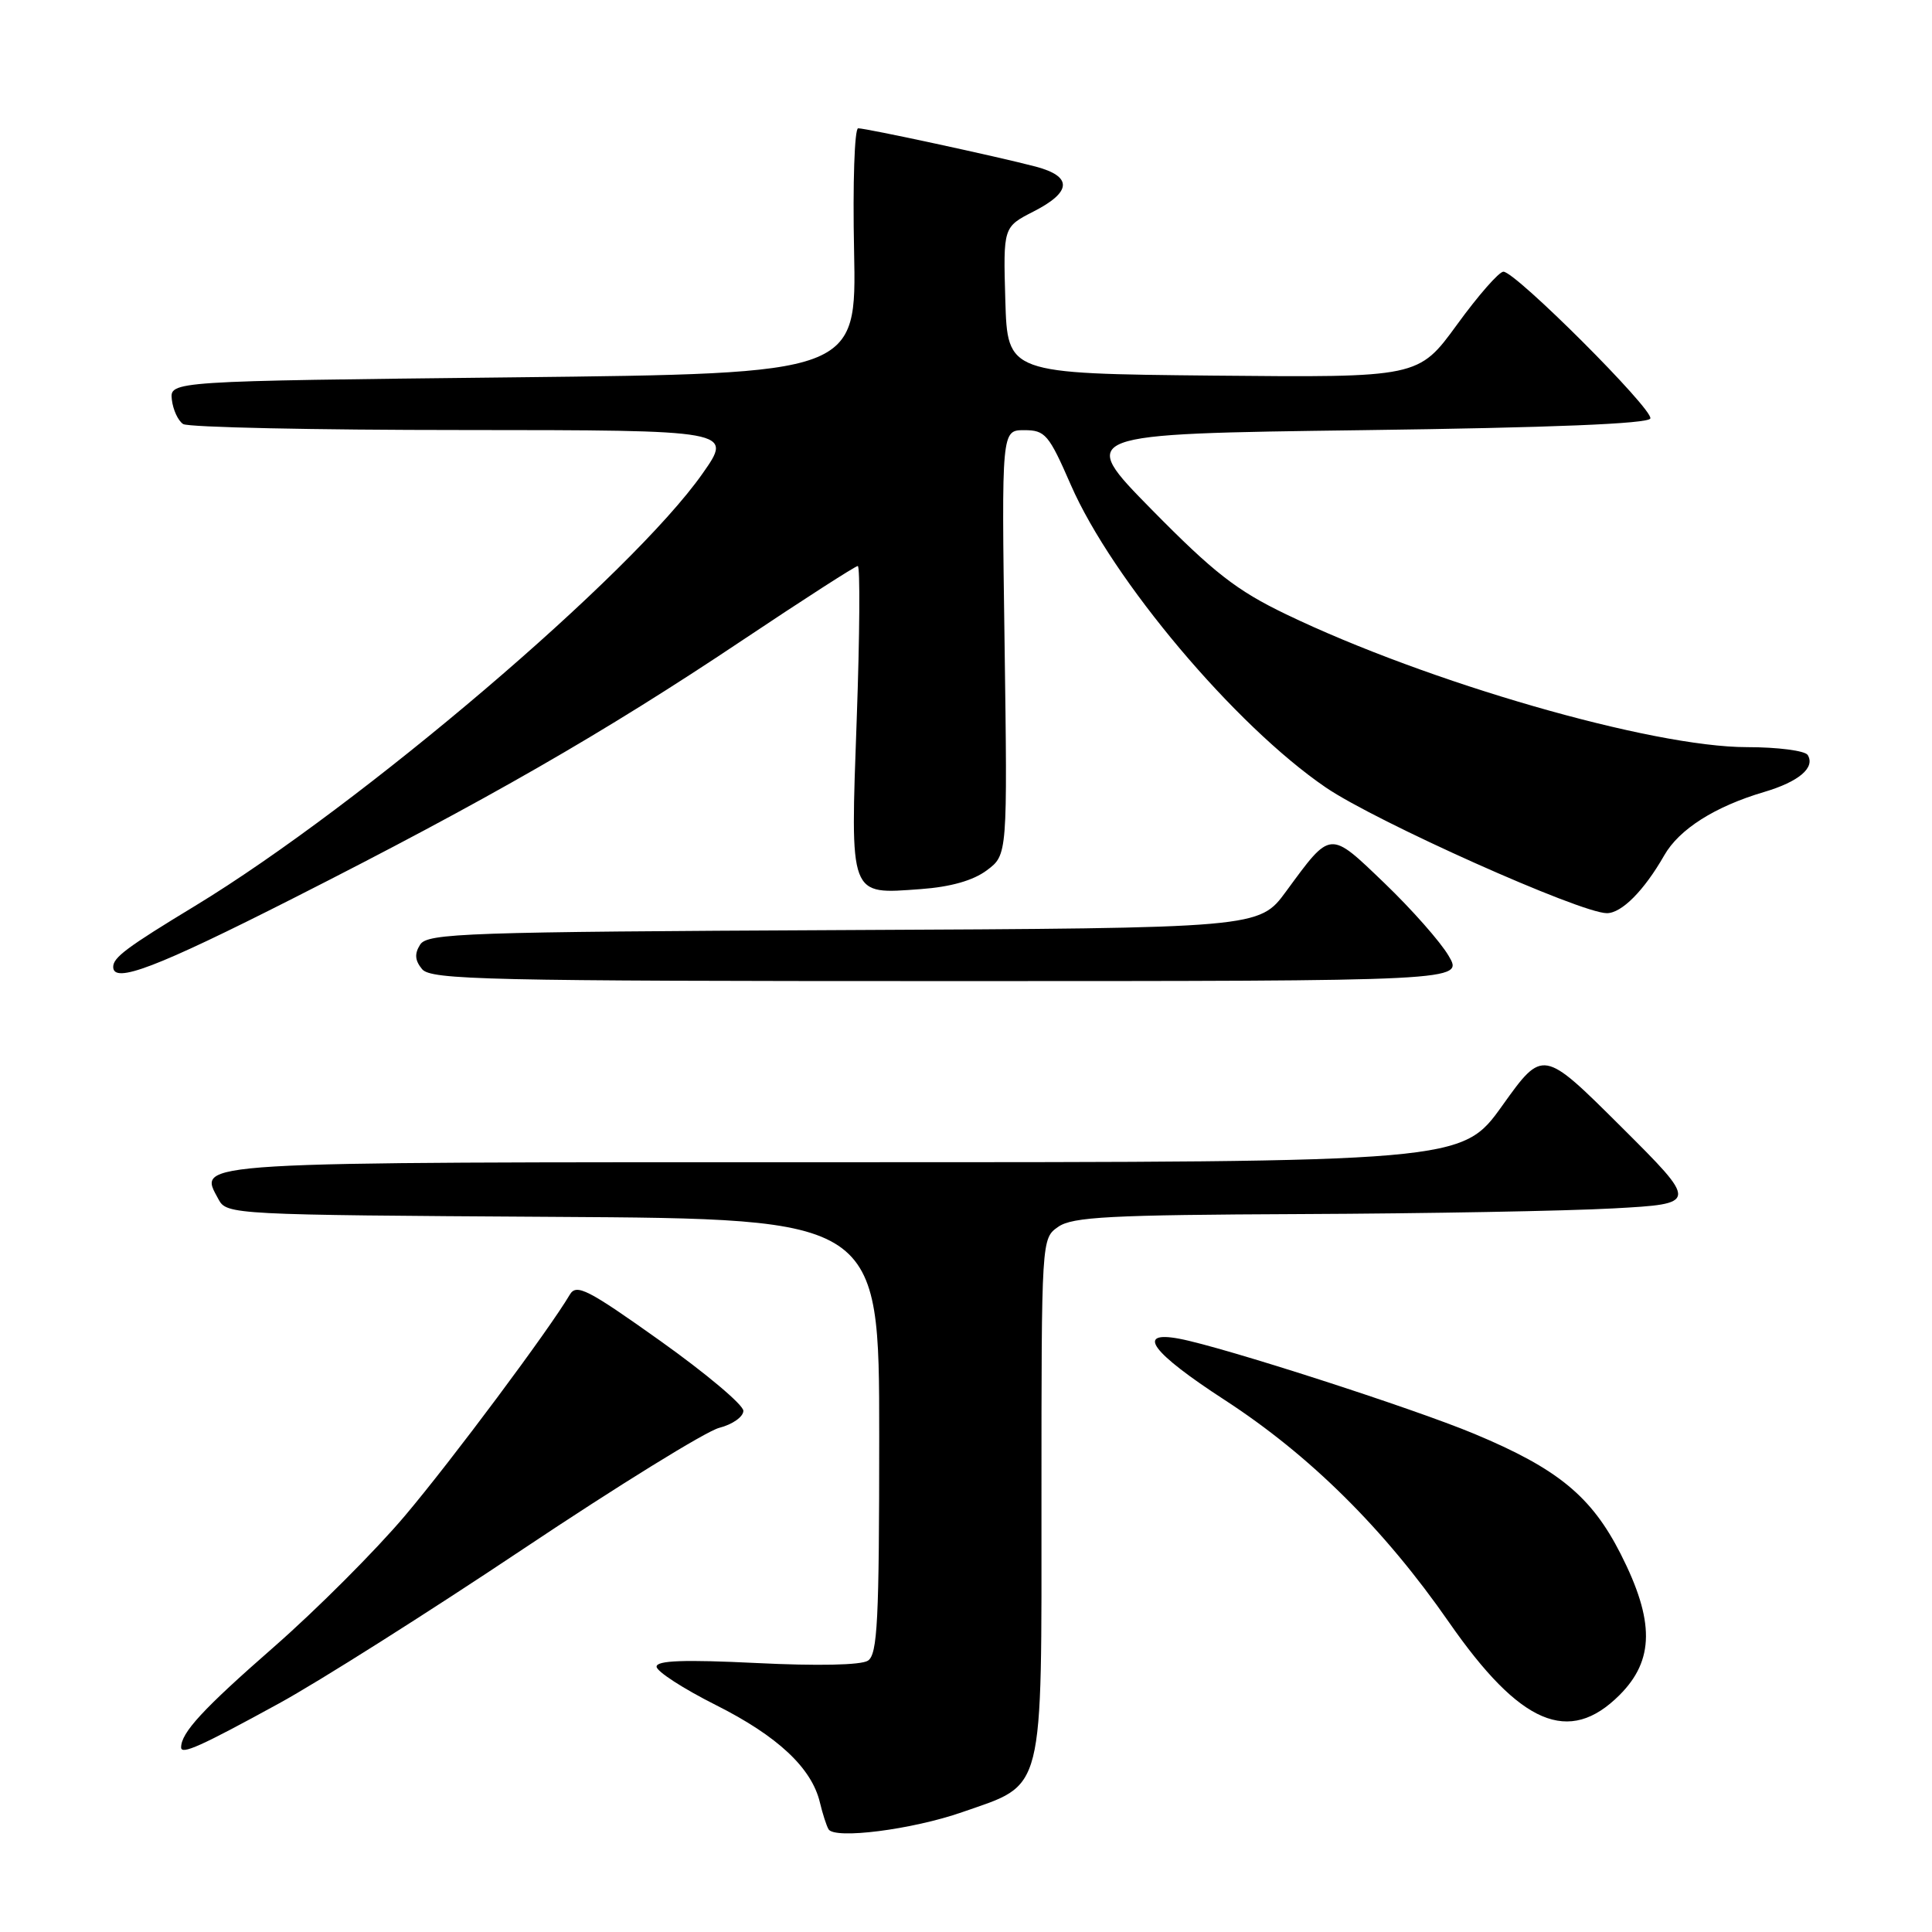 <?xml version="1.0" encoding="UTF-8" standalone="no"?>
<!DOCTYPE svg PUBLIC "-//W3C//DTD SVG 1.1//EN" "http://www.w3.org/Graphics/SVG/1.1/DTD/svg11.dtd" >
<svg xmlns="http://www.w3.org/2000/svg" xmlns:xlink="http://www.w3.org/1999/xlink" version="1.1" viewBox="0 0 256 256">
 <g >
 <path fill="currentColor"
d=" M 127.50 240.12 C 138.51 236.27 138.00 238.28 138.00 198.50 C 138.00 164.11 138.00 164.11 140.22 162.56 C 142.10 161.24 147.06 160.98 172.47 160.87 C 188.99 160.80 207.57 160.46 213.77 160.12 C 225.05 159.50 225.05 159.50 214.75 149.24 C 204.44 138.98 204.44 138.98 199.07 146.49 C 193.70 154.00 193.70 154.00 111.97 154.00 C 23.90 154.00 26.25 153.86 28.96 158.93 C 30.04 160.94 30.84 160.98 73.28 161.24 C 116.50 161.50 116.50 161.50 116.50 190.29 C 116.50 214.78 116.28 219.22 115.00 220.05 C 114.09 220.64 108.31 220.76 100.25 220.36 C 90.65 219.89 87.00 220.02 87.00 220.84 C 87.00 221.47 90.54 223.76 94.86 225.93 C 103.04 230.04 107.55 234.26 108.64 238.83 C 108.99 240.30 109.50 241.89 109.78 242.38 C 110.56 243.75 120.88 242.43 127.50 240.12 Z  M 36.99 225.70 C 42.22 222.84 56.75 213.65 69.29 205.27 C 81.83 196.89 93.53 189.66 95.29 189.20 C 97.06 188.75 98.50 187.73 98.50 186.94 C 98.50 186.15 93.55 181.99 87.50 177.68 C 77.86 170.82 76.38 170.06 75.50 171.55 C 72.74 176.23 59.88 193.48 53.67 200.83 C 49.80 205.42 41.97 213.26 36.27 218.25 C 26.86 226.48 24.00 229.59 24.00 231.54 C 24.00 232.56 26.61 231.39 36.99 225.70 Z  M 214.60 224.60 C 219.22 219.98 219.26 214.79 214.75 205.91 C 210.87 198.27 206.42 194.61 195.35 189.99 C 187.21 186.59 162.01 178.47 156.27 177.39 C 150.42 176.29 152.57 179.20 162.27 185.50 C 173.57 192.84 183.41 202.59 192.00 214.96 C 201.44 228.54 207.90 231.30 214.60 224.60 Z  M 191.95 126.65 C 190.87 124.80 187.05 120.48 183.47 117.04 C 176.11 109.98 176.41 109.95 170.41 118.12 C 166.84 122.98 166.84 122.98 111.78 123.24 C 61.65 123.48 56.62 123.65 55.67 125.17 C 54.90 126.38 54.98 127.27 55.93 128.42 C 57.11 129.83 64.45 130.00 125.59 130.00 C 193.93 130.00 193.93 130.00 191.95 126.65 Z  M 38.93 118.99 C 64.46 106.05 79.99 97.13 98.29 84.89 C 106.43 79.45 113.34 75.00 113.66 75.00 C 113.98 75.00 113.92 84.13 113.52 95.29 C 112.67 119.10 112.44 118.50 122.01 117.81 C 125.98 117.52 128.96 116.67 130.76 115.32 C 133.50 113.27 133.50 113.27 133.11 85.14 C 132.71 57.00 132.71 57.00 135.72 57.00 C 138.50 57.00 138.97 57.56 141.89 64.25 C 147.37 76.81 163.64 96.13 175.67 104.34 C 182.30 108.87 209.42 121.00 212.92 121.00 C 214.88 121.00 217.85 118.01 220.52 113.34 C 222.50 109.87 227.23 106.87 233.76 104.94 C 238.36 103.58 240.56 101.71 239.53 100.04 C 239.17 99.47 235.55 99.00 231.48 99.00 C 218.88 99.00 189.19 90.44 170.40 81.39 C 163.85 78.24 160.81 75.86 152.62 67.54 C 142.75 57.50 142.75 57.50 180.54 57.00 C 205.61 56.67 218.45 56.15 218.68 55.45 C 219.08 54.25 200.82 36.00 199.21 36.00 C 198.63 36.00 195.86 39.16 193.06 43.02 C 187.95 50.03 187.95 50.03 160.73 49.77 C 133.50 49.50 133.50 49.50 133.21 39.79 C 132.93 30.08 132.93 30.08 136.96 28.02 C 142.03 25.43 142.13 23.38 137.25 22.08 C 132.28 20.77 114.83 17.00 113.71 17.00 C 113.23 17.00 112.98 24.31 113.17 33.25 C 113.50 49.50 113.50 49.50 68.00 50.00 C 22.50 50.50 22.50 50.50 22.77 52.96 C 22.93 54.31 23.60 55.76 24.27 56.19 C 24.95 56.62 41.62 56.98 61.31 56.98 C 97.13 57.00 97.13 57.00 93.09 62.75 C 83.70 76.13 47.87 106.65 25.89 120.01 C 16.77 125.54 15.00 126.87 15.00 128.12 C 15.00 130.40 20.70 128.23 38.93 118.99 Z "/>
</g>
</svg>